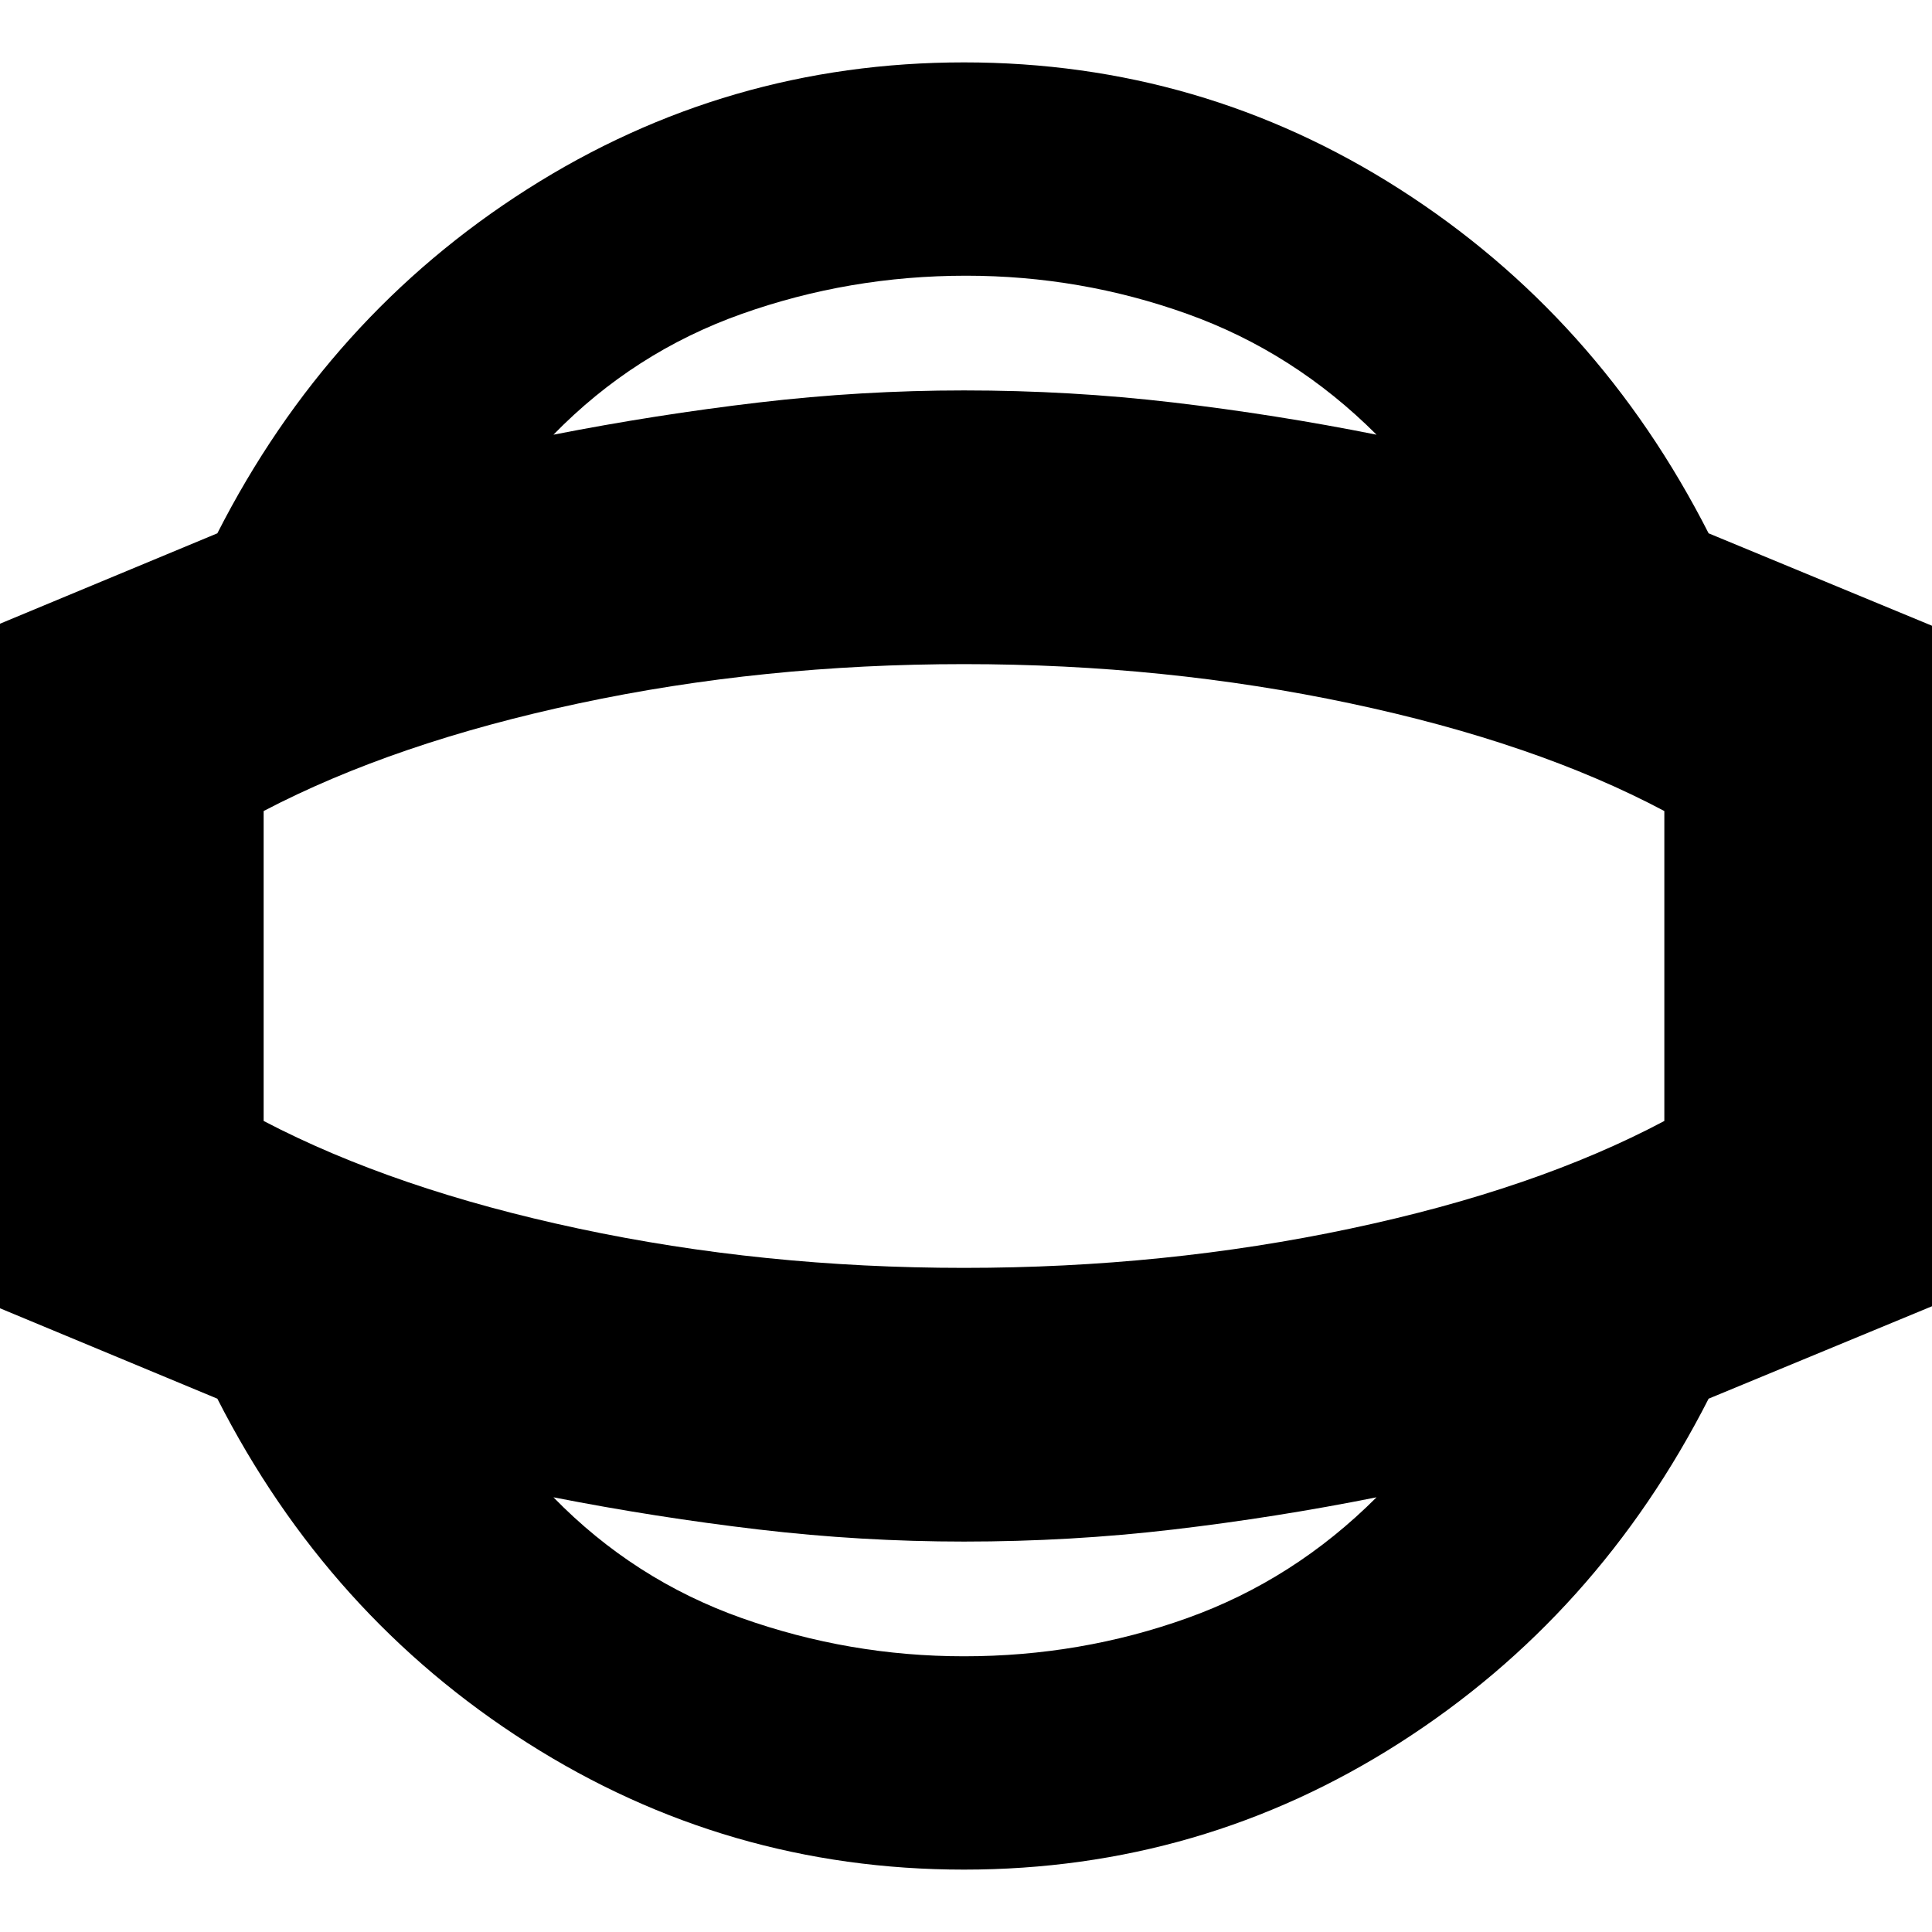 <svg xmlns="http://www.w3.org/2000/svg" height="24" width="24"><path d="M11.975 23.225Q9.025 23.225 6.55 21.65Q4.075 20.075 2.7 17.375L-0.125 16.2V7.8L2.7 6.625Q4.075 3.925 6.55 2.35Q9.025 0.775 11.975 0.775Q14.925 0.775 17.388 2.35Q19.85 3.925 21.225 6.625L24.125 7.825V16.175L21.225 17.375Q19.85 20.075 17.388 21.65Q14.925 23.225 11.975 23.225ZM11.975 20.575Q13.425 20.575 14.75 20.1Q16.075 19.625 17.1 18.6Q15.85 18.85 14.575 19Q13.3 19.15 11.975 19.15Q10.7 19.15 9.425 19Q8.15 18.85 6.875 18.6Q7.875 19.625 9.213 20.1Q10.55 20.575 11.975 20.575ZM11.975 12Q11.975 12 11.975 12Q11.975 12 11.975 12Q11.975 12 11.975 12Q11.975 12 11.975 12Q11.975 12 11.975 12Q11.975 12 11.975 12Q11.975 12 11.975 12Q11.975 12 11.975 12ZM12 3.425Q10.55 3.425 9.213 3.9Q7.875 4.375 6.875 5.4Q8.15 5.15 9.425 5Q10.7 4.85 11.975 4.85Q13.3 4.85 14.575 5Q15.85 5.15 17.1 5.4Q16.075 4.375 14.75 3.9Q13.425 3.425 12 3.425ZM11.975 15.75Q14.475 15.75 16.775 15.262Q19.075 14.775 20.675 13.925V10.075Q19.075 9.225 16.775 8.738Q14.475 8.25 11.975 8.25Q9.475 8.25 7.188 8.738Q4.9 9.225 3.275 10.075V13.925Q4.9 14.775 7.188 15.262Q9.475 15.75 11.975 15.75Z"/></svg>